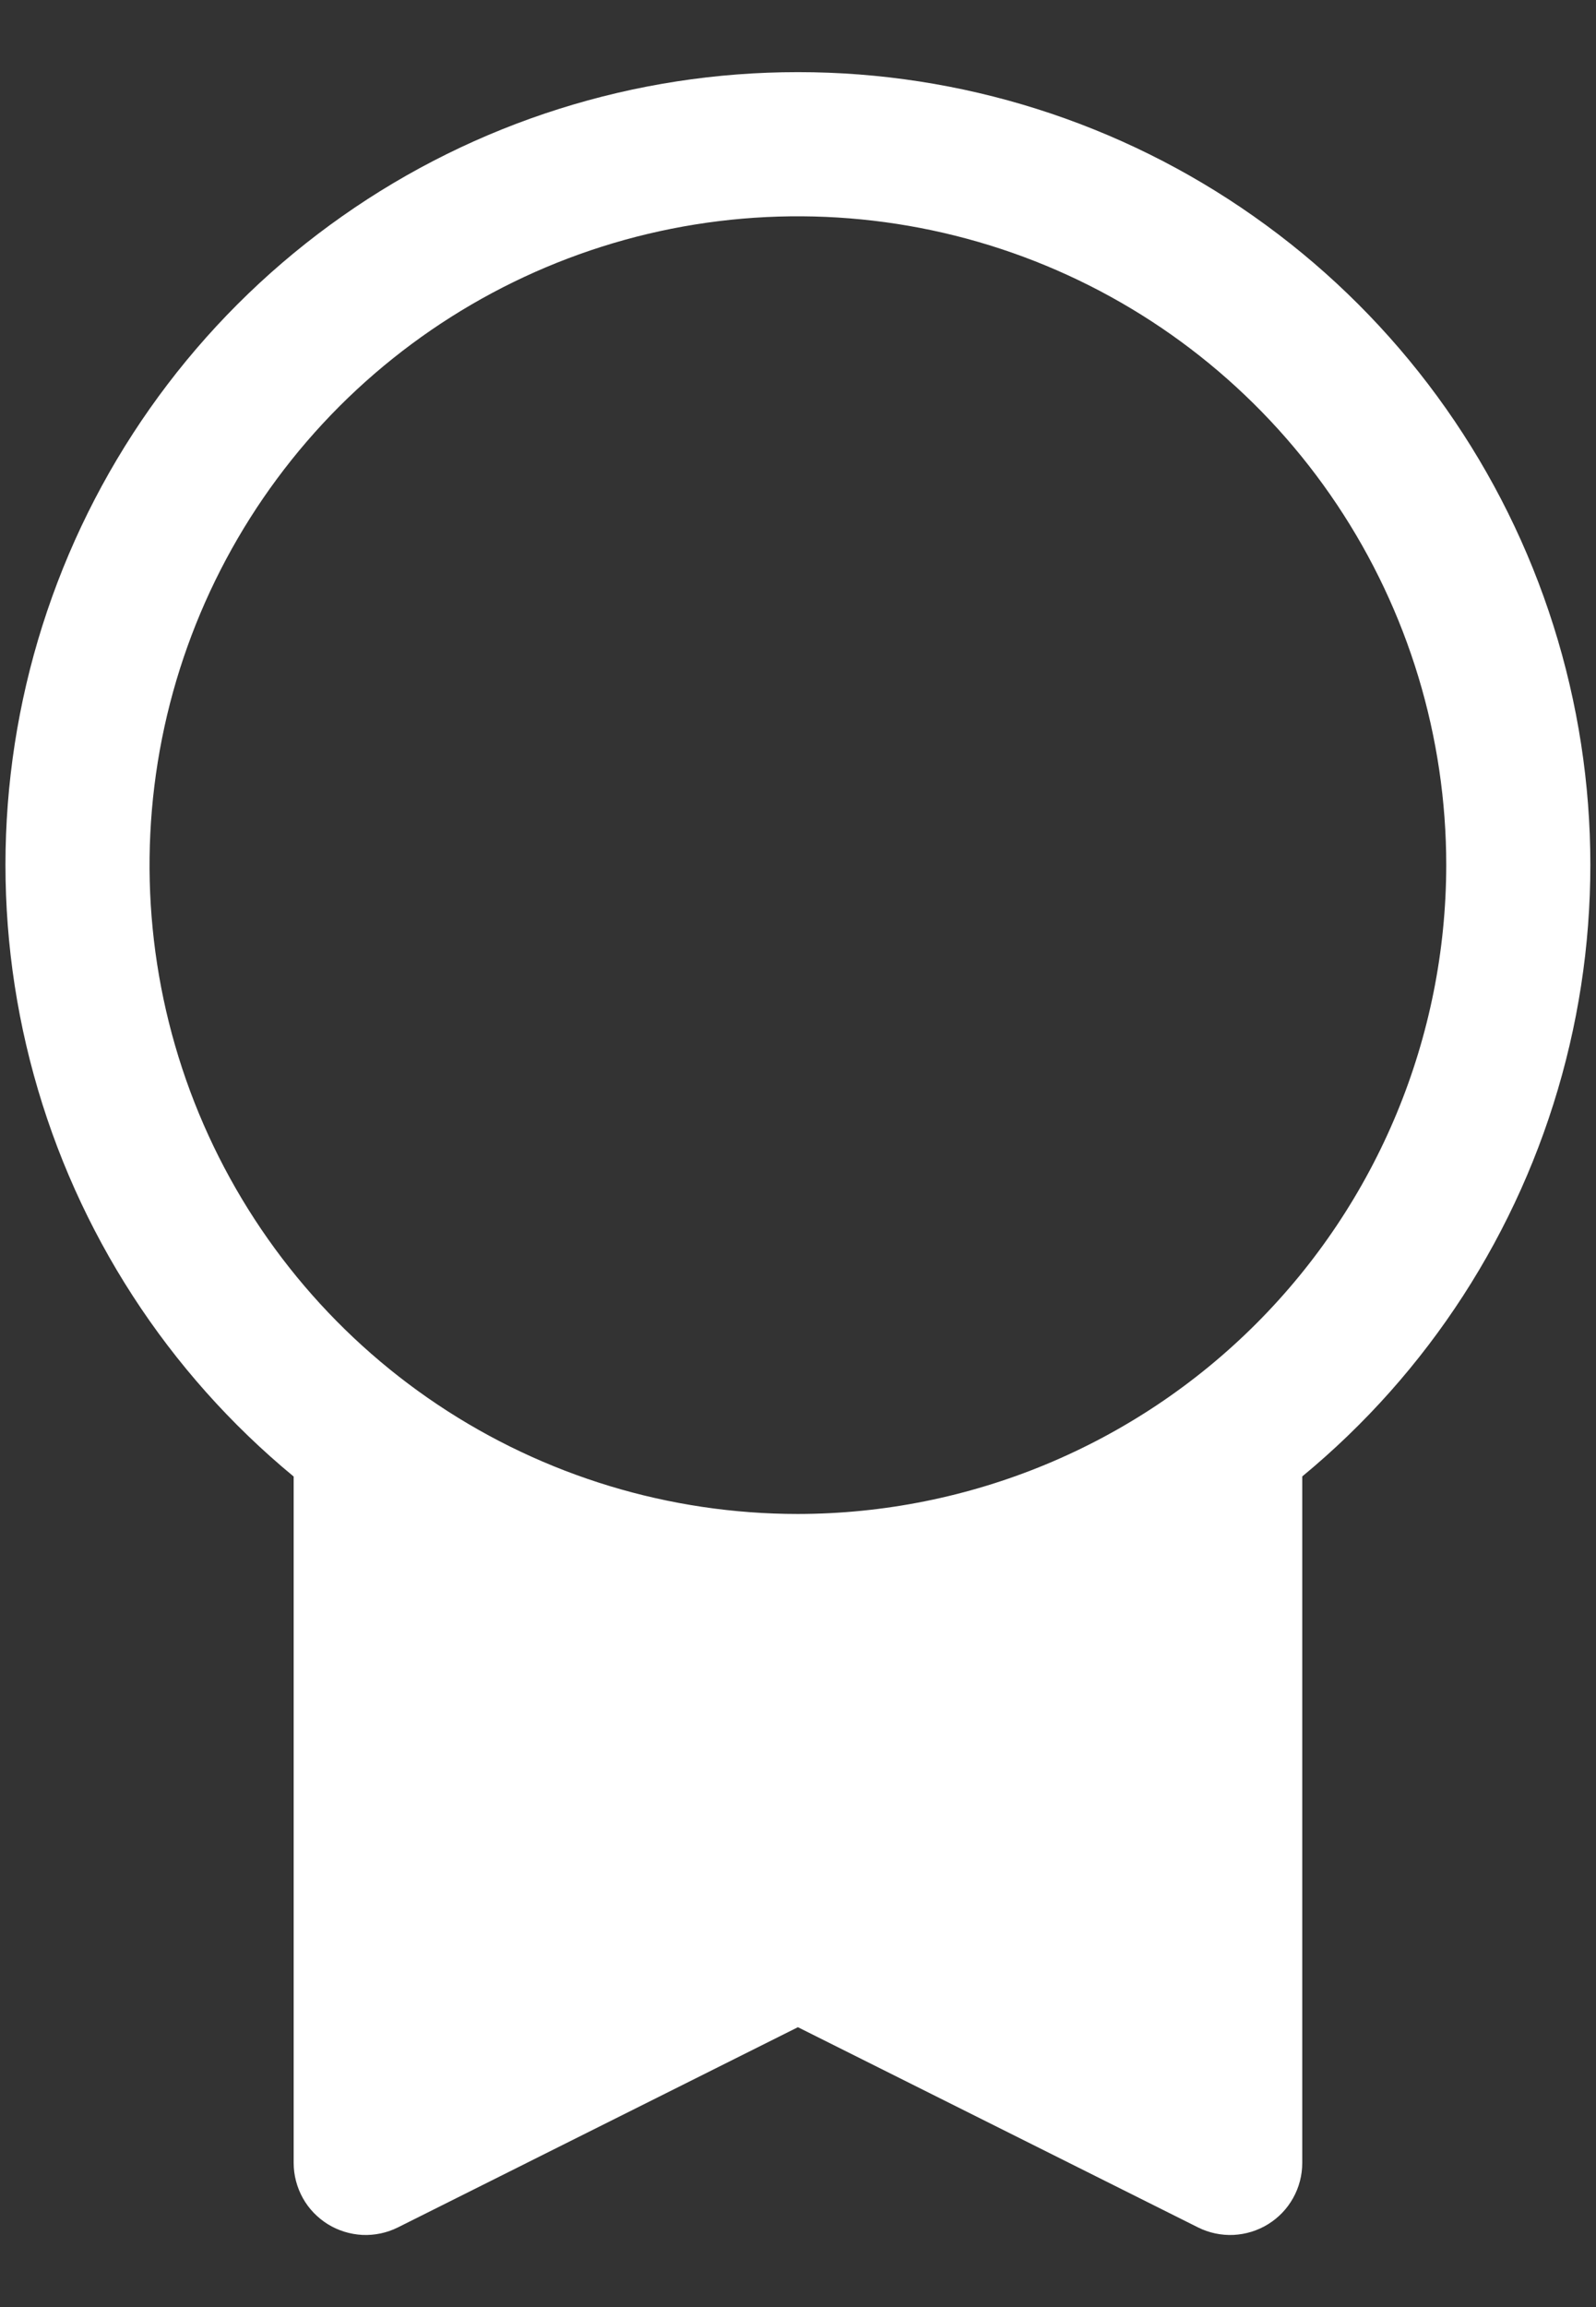 <svg width="18" height="26" viewBox="0 0 18 26" fill="none" xmlns="http://www.w3.org/2000/svg">
<rect x="0" y="0" width="18" height="26" fill="#333333" stroke="none"/>
<path d="M8.999 0.813C7.159 0.812 5.363 1.379 3.858 2.438C2.352 3.496 1.21 4.994 0.588 6.726C-0.034 8.457 -0.107 10.339 0.381 12.114C0.868 13.888 1.892 15.469 3.312 16.64V24.375C3.312 24.514 3.348 24.65 3.415 24.771C3.482 24.892 3.58 24.993 3.697 25.066C3.815 25.139 3.95 25.18 4.088 25.187C4.226 25.193 4.364 25.164 4.488 25.102L8.999 22.846L13.511 25.102C13.635 25.164 13.773 25.193 13.911 25.187C14.05 25.18 14.184 25.139 14.302 25.066C14.42 24.993 14.517 24.892 14.584 24.771C14.652 24.65 14.687 24.514 14.687 24.375V16.639C16.107 15.468 17.13 13.887 17.617 12.113C18.105 10.338 18.032 8.457 17.41 6.725C16.788 4.993 15.646 3.496 14.14 2.438C12.635 1.379 10.839 0.812 8.999 0.813ZM8.999 17.062C7.553 17.062 6.139 16.634 4.936 15.83C3.734 15.027 2.797 13.885 2.243 12.548C1.69 11.212 1.545 9.742 1.827 8.323C2.109 6.905 2.806 5.602 3.828 4.579C4.851 3.557 6.154 2.86 7.572 2.578C8.991 2.296 10.461 2.441 11.797 2.994C13.134 3.548 14.276 4.485 15.079 5.687C15.883 6.89 16.311 8.304 16.311 9.75C16.309 11.689 15.538 13.547 14.167 14.918C12.796 16.289 10.938 17.06 8.999 17.062Z" fill="white"/>
</svg>

